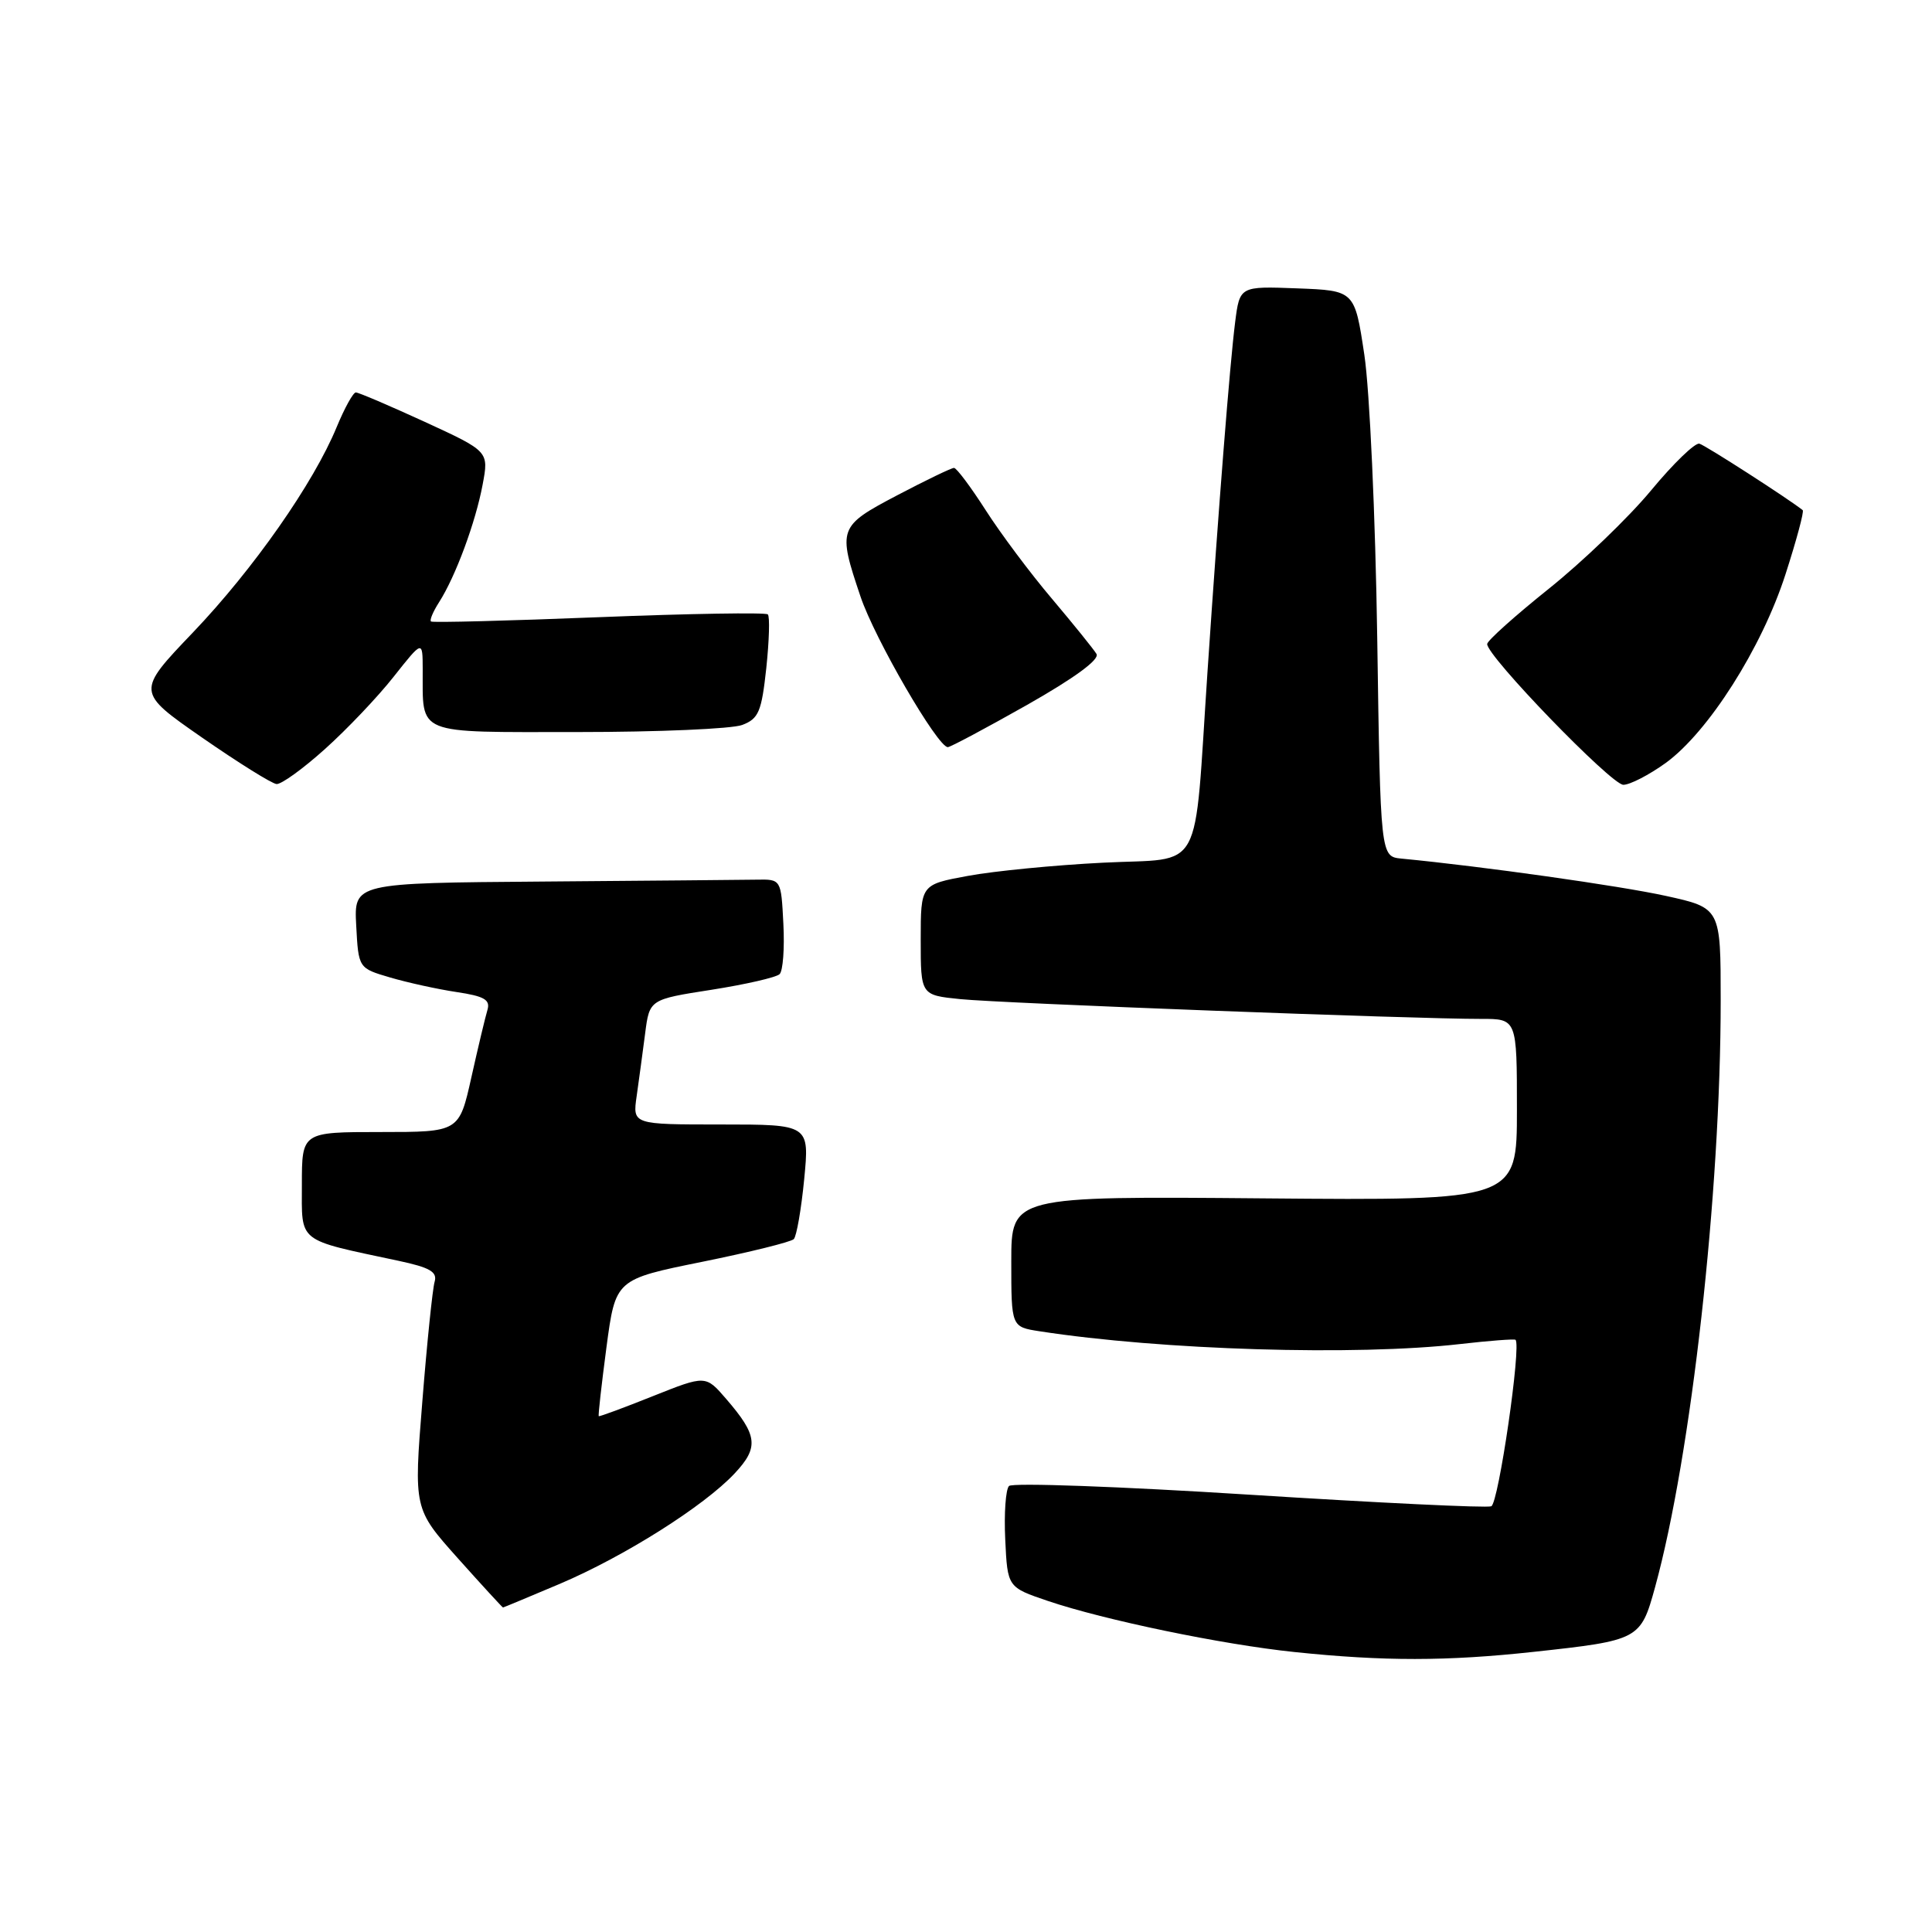 <?xml version="1.0" encoding="UTF-8" standalone="no"?>
<!DOCTYPE svg PUBLIC "-//W3C//DTD SVG 1.1//EN" "http://www.w3.org/Graphics/SVG/1.1/DTD/svg11.dtd" >
<svg xmlns="http://www.w3.org/2000/svg" xmlns:xlink="http://www.w3.org/1999/xlink" version="1.1" viewBox="0 0 256 256">
 <g >
 <path fill="currentColor"
d=" M 203.21 218.88 C 217.21 217.36 217.39 217.26 219.30 210.33 C 224.10 192.87 228.00 158.07 228.00 132.58 C 228.00 120.31 228.00 120.31 220.73 118.71 C 214.63 117.37 196.44 114.80 185.71 113.77 C 182.92 113.50 182.92 113.50 182.49 84.50 C 182.25 68.50 181.49 51.69 180.78 47.00 C 179.50 38.50 179.50 38.50 171.88 38.21 C 164.27 37.92 164.27 37.92 163.66 42.71 C 162.96 48.26 161.49 66.87 160.00 89.00 C 158.16 116.38 159.66 113.62 146.18 114.31 C 139.75 114.63 131.69 115.42 128.25 116.06 C 122.00 117.21 122.00 117.21 122.00 124.53 C 122.00 131.86 122.00 131.86 127.25 132.39 C 132.62 132.94 187.68 135.03 196.25 135.01 C 201.00 135.00 201.00 135.00 201.00 147.04 C 201.00 159.08 201.00 159.08 167.50 158.79 C 134.00 158.50 134.00 158.50 134.00 167.16 C 134.00 175.82 134.00 175.82 137.75 176.40 C 153.93 178.90 179.70 179.68 193.50 178.09 C 197.35 177.65 200.64 177.40 200.81 177.53 C 201.62 178.19 198.56 199.23 197.60 199.59 C 197.00 199.83 182.55 199.13 165.50 198.05 C 148.46 196.97 134.15 196.45 133.70 196.90 C 133.26 197.34 133.03 200.54 133.20 204.01 C 133.50 210.32 133.50 210.32 138.87 212.14 C 146.32 214.66 161.96 217.91 171.50 218.90 C 183.35 220.14 191.72 220.13 203.21 218.88 Z  M 74.15 209.88 C 82.72 206.24 93.29 199.57 97.35 195.23 C 100.58 191.78 100.40 190.20 96.21 185.35 C 93.50 182.21 93.50 182.21 86.50 185.00 C 82.65 186.54 79.43 187.73 79.34 187.65 C 79.24 187.57 79.71 183.45 80.36 178.51 C 81.56 169.52 81.56 169.52 93.03 167.20 C 99.34 165.92 104.80 164.57 105.18 164.19 C 105.55 163.81 106.17 160.24 106.56 156.25 C 107.26 149.00 107.26 149.00 95.54 149.00 C 83.82 149.00 83.82 149.00 84.36 145.25 C 84.65 143.19 85.16 139.46 85.48 136.97 C 86.06 132.43 86.06 132.43 94.28 131.15 C 98.80 130.44 102.86 129.51 103.30 129.08 C 103.75 128.65 103.97 125.64 103.80 122.40 C 103.50 116.50 103.50 116.50 100.25 116.56 C 98.46 116.59 85.73 116.70 71.95 116.81 C 46.90 117.00 46.90 117.00 47.20 122.64 C 47.50 128.29 47.50 128.29 51.69 129.52 C 54.00 130.20 57.96 131.07 60.49 131.45 C 64.17 132.00 64.99 132.47 64.59 133.82 C 64.31 134.74 63.35 138.76 62.46 142.75 C 60.84 150.00 60.84 150.00 50.42 150.00 C 40.00 150.00 40.00 150.00 40.00 156.96 C 40.00 164.77 39.23 164.17 52.79 167.06 C 56.97 167.95 57.97 168.53 57.59 169.84 C 57.32 170.75 56.58 177.90 55.96 185.72 C 54.82 199.93 54.82 199.93 60.66 206.47 C 63.87 210.06 66.57 213.00 66.65 213.00 C 66.73 213.00 70.10 211.59 74.15 209.88 Z  M 43.06 99.25 C 45.97 96.64 50.07 92.33 52.17 89.66 C 56.00 84.82 56.00 84.82 56.01 88.66 C 56.05 97.52 54.76 97.00 76.55 97.00 C 87.18 97.00 96.99 96.58 98.35 96.06 C 100.53 95.23 100.91 94.31 101.54 88.51 C 101.92 84.88 102.02 81.69 101.74 81.41 C 101.47 81.14 91.40 81.30 79.37 81.78 C 67.34 82.26 57.33 82.52 57.11 82.35 C 56.90 82.19 57.38 81.04 58.19 79.78 C 60.37 76.37 63.02 69.20 63.95 64.22 C 64.78 59.81 64.78 59.81 56.29 55.90 C 51.62 53.76 47.51 52.00 47.15 52.00 C 46.79 52.01 45.66 54.06 44.62 56.57 C 41.56 64.01 33.59 75.40 25.57 83.80 C 18.05 91.67 18.05 91.67 26.77 97.73 C 31.57 101.06 36.01 103.83 36.64 103.89 C 37.27 103.95 40.16 101.86 43.06 99.25 Z  M 220.71 101.10 C 226.36 97.00 233.44 85.86 236.58 76.12 C 238.04 71.60 239.07 67.77 238.87 67.60 C 237.04 66.13 225.98 59.01 225.18 58.79 C 224.61 58.63 221.72 61.42 218.76 65.00 C 215.79 68.58 209.71 74.42 205.24 78.00 C 200.77 81.58 197.09 84.87 197.06 85.33 C 196.95 86.87 213.49 103.97 215.10 103.99 C 215.98 103.99 218.50 102.69 220.71 101.10 Z  M 136.10 93.40 C 142.39 89.83 145.74 87.38 145.29 86.65 C 144.91 86.02 142.25 82.73 139.39 79.34 C 136.52 75.96 132.57 70.67 130.60 67.59 C 128.63 64.52 126.75 62.00 126.41 62.00 C 126.07 62.00 122.69 63.63 118.90 65.62 C 111.08 69.73 110.98 70.02 114.02 79.04 C 115.89 84.62 124.24 99.00 125.59 99.00 C 125.93 99.00 130.65 96.48 136.10 93.40 Z "/>
</g>
</svg>